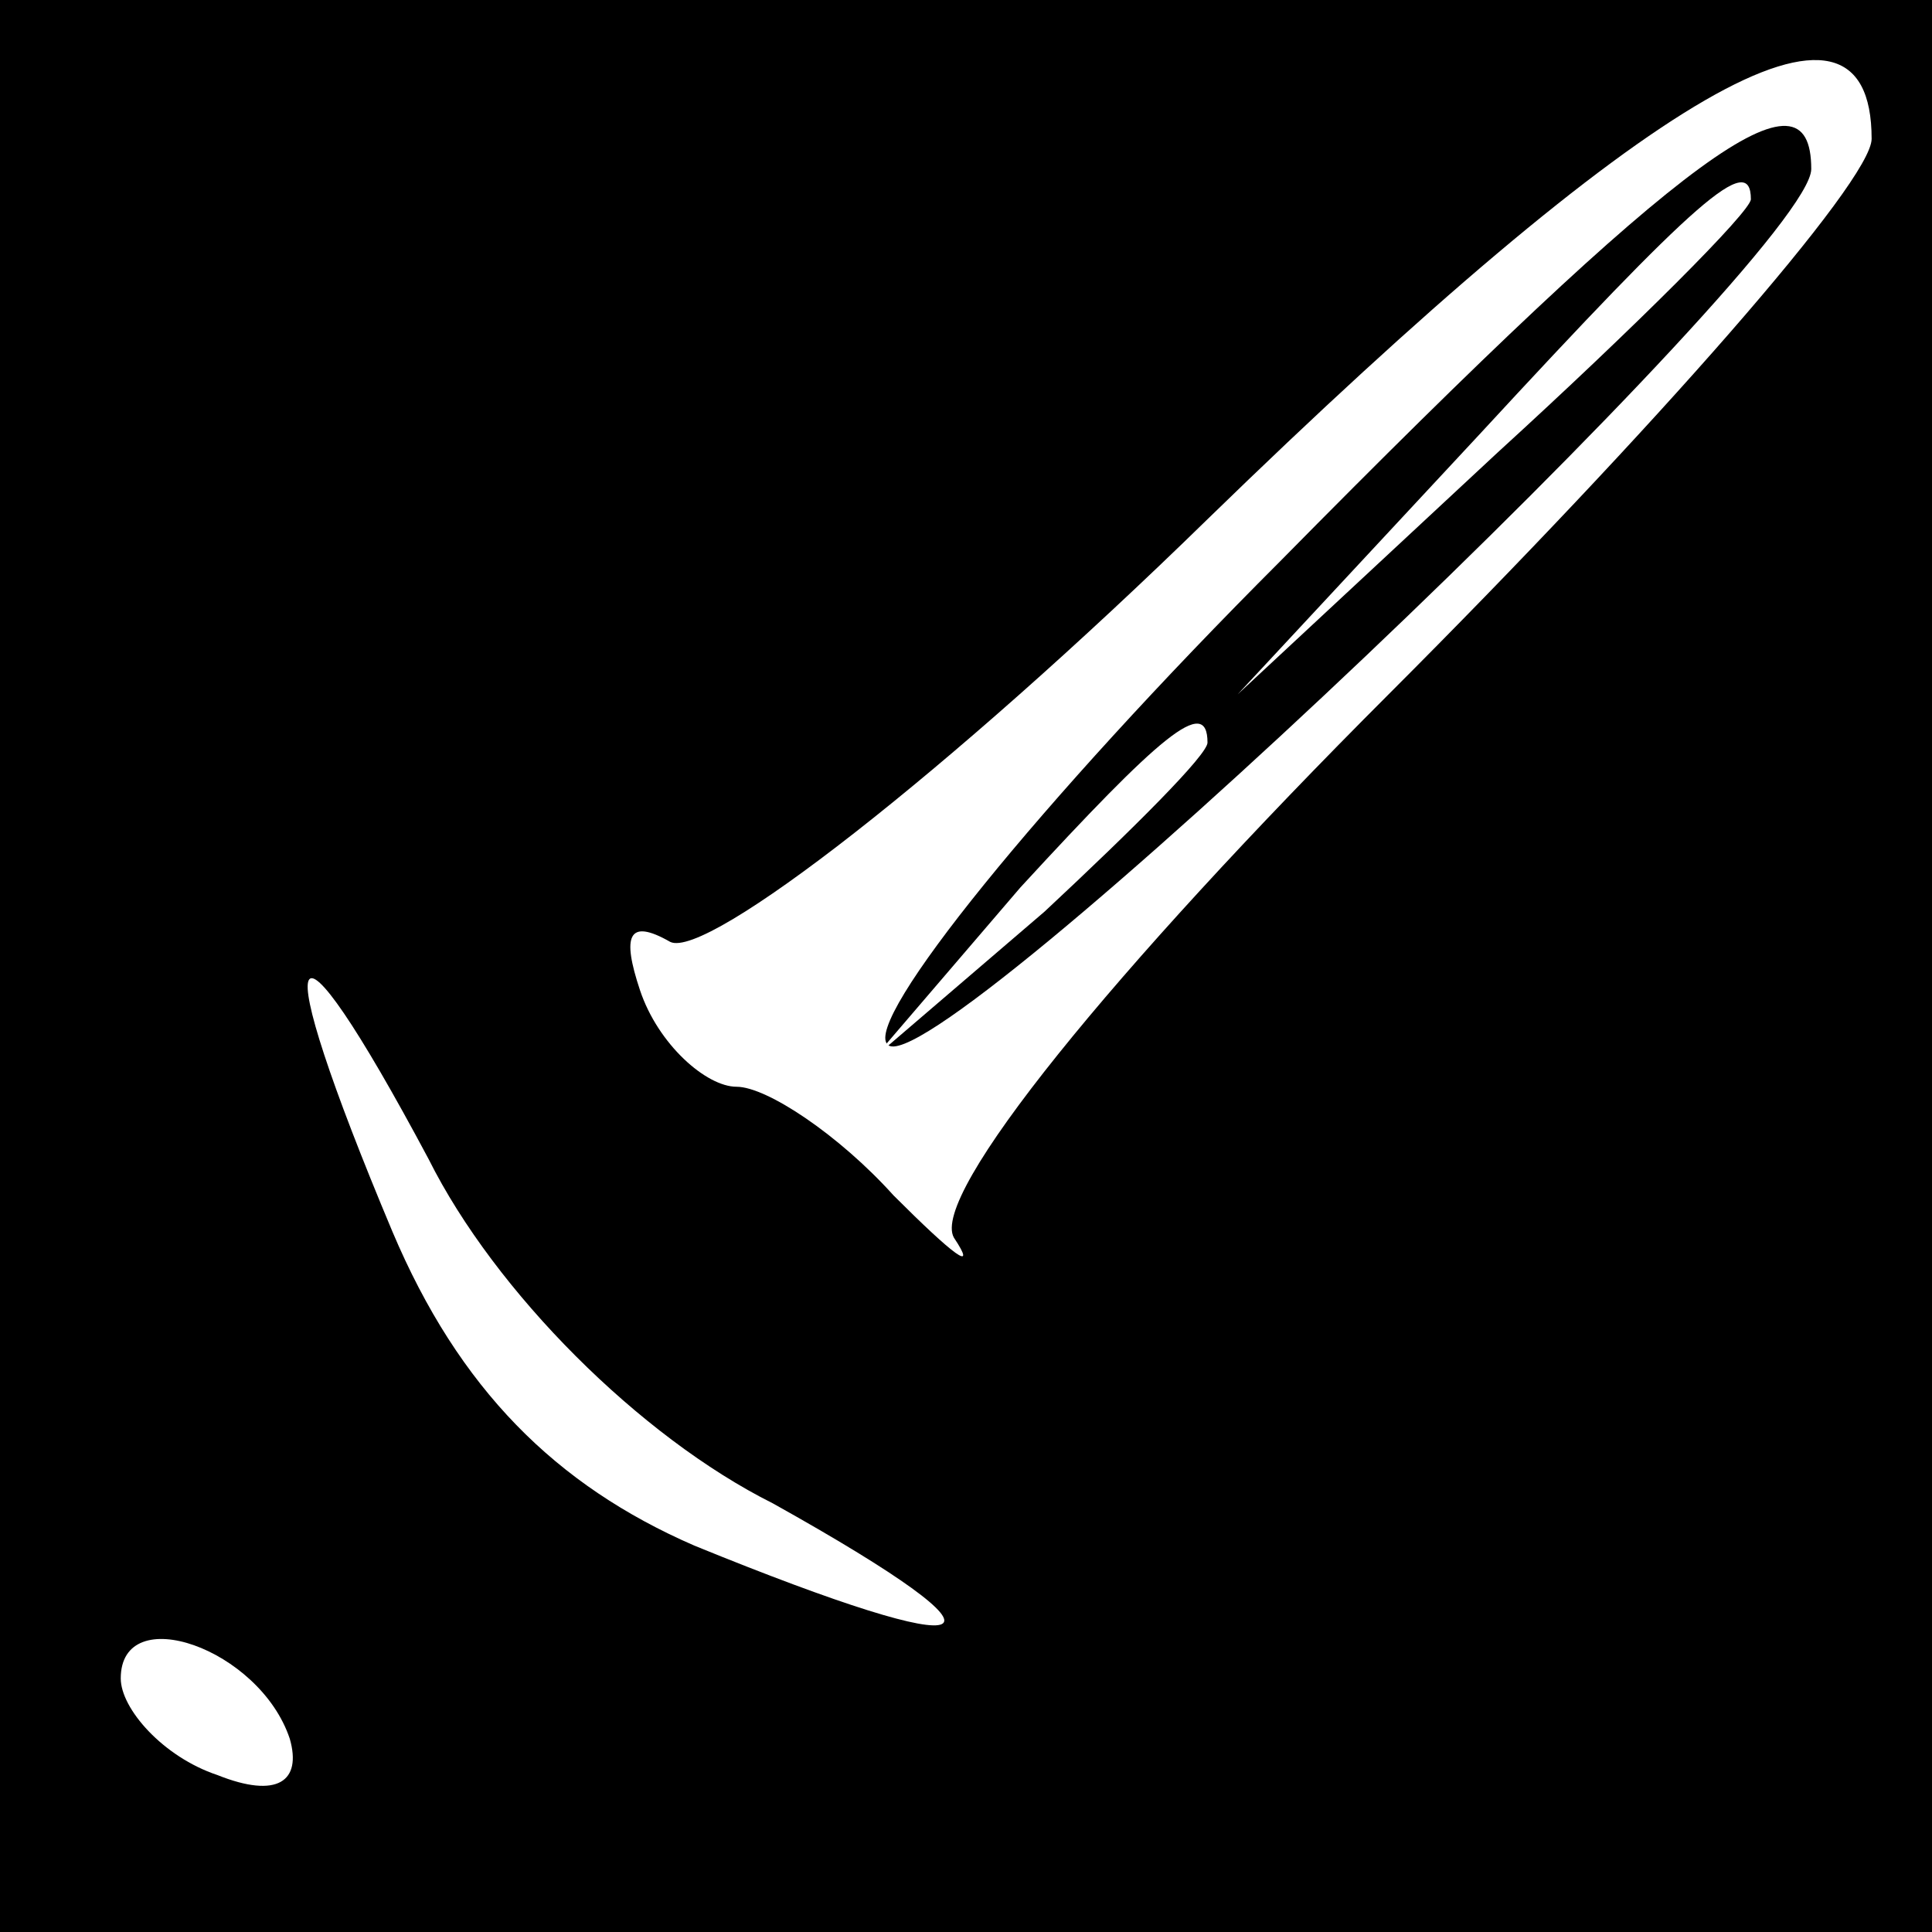 <?xml version="1.0" standalone="no"?>
<!DOCTYPE svg PUBLIC "-//W3C//DTD SVG 20010904//EN"
 "http://www.w3.org/TR/2001/REC-SVG-20010904/DTD/svg10.dtd">
<svg version="1.0" xmlns="http://www.w3.org/2000/svg"
 width="32pt" height="32pt" viewBox="0 0 32 32"
 preserveAspectRatio="xMidYMid meet">
<rect x="0" y="0" width="32" height="32" fill="#808080" stroke="none"/>
<g transform="translate(0,32) scale(0.1,-0.1)"
fill="#000000" stroke="none">
<path fill="#000000" stroke="none" d="M0 160 l0 -160 160 0 160 0 0 160 0
160 -160 0 -160 0 0 -160z"/>
<path fill="#ffffff" stroke="none" d="M310 297 c0 -7 -36 -48 -80 -92 -46
-46 -76 -83 -72 -90 4 -6 0 -3 -10 7 -9 10 -21 18 -26 18 -5 0 -13 7 -16 16
-3 9 -2 12 5 8 6 -3 46 28 89 70 73 71 110 93 110 63z"/>
<path fill="#ffffff" stroke="none" d="M128 71 c43 -24 36 -27 -13 -7 -23 10
-39 26 -50 52 -21 50 -18 57 6 12 11 -22 35 -46 57 -57z"/>
<path fill="#ffffff" stroke="none" d="M48 32 c2 -7 -2 -10 -12 -6 -9 3 -16
11 -16 16 0 13 23 5 28 -10z"/>
<path fill="#000000" stroke="none" d="M212 227 c-40 -40 -69 -76 -65 -80 7
-8 153 131 153 145 0 18 -20 4 -88 -65z"/>
<path fill="#ffffff" stroke="none" d="M290 287 c0 -2 -19 -21 -42 -42 l-43
-40 40 43 c36 39 45 47 45 39z"/>
<path fill="#ffffff" stroke="none" d="M200 197 c0 -2 -12 -14 -27 -28 l-28
-24 24 28 c23 25 31 32 31 24z"/>
</g>
</svg>

